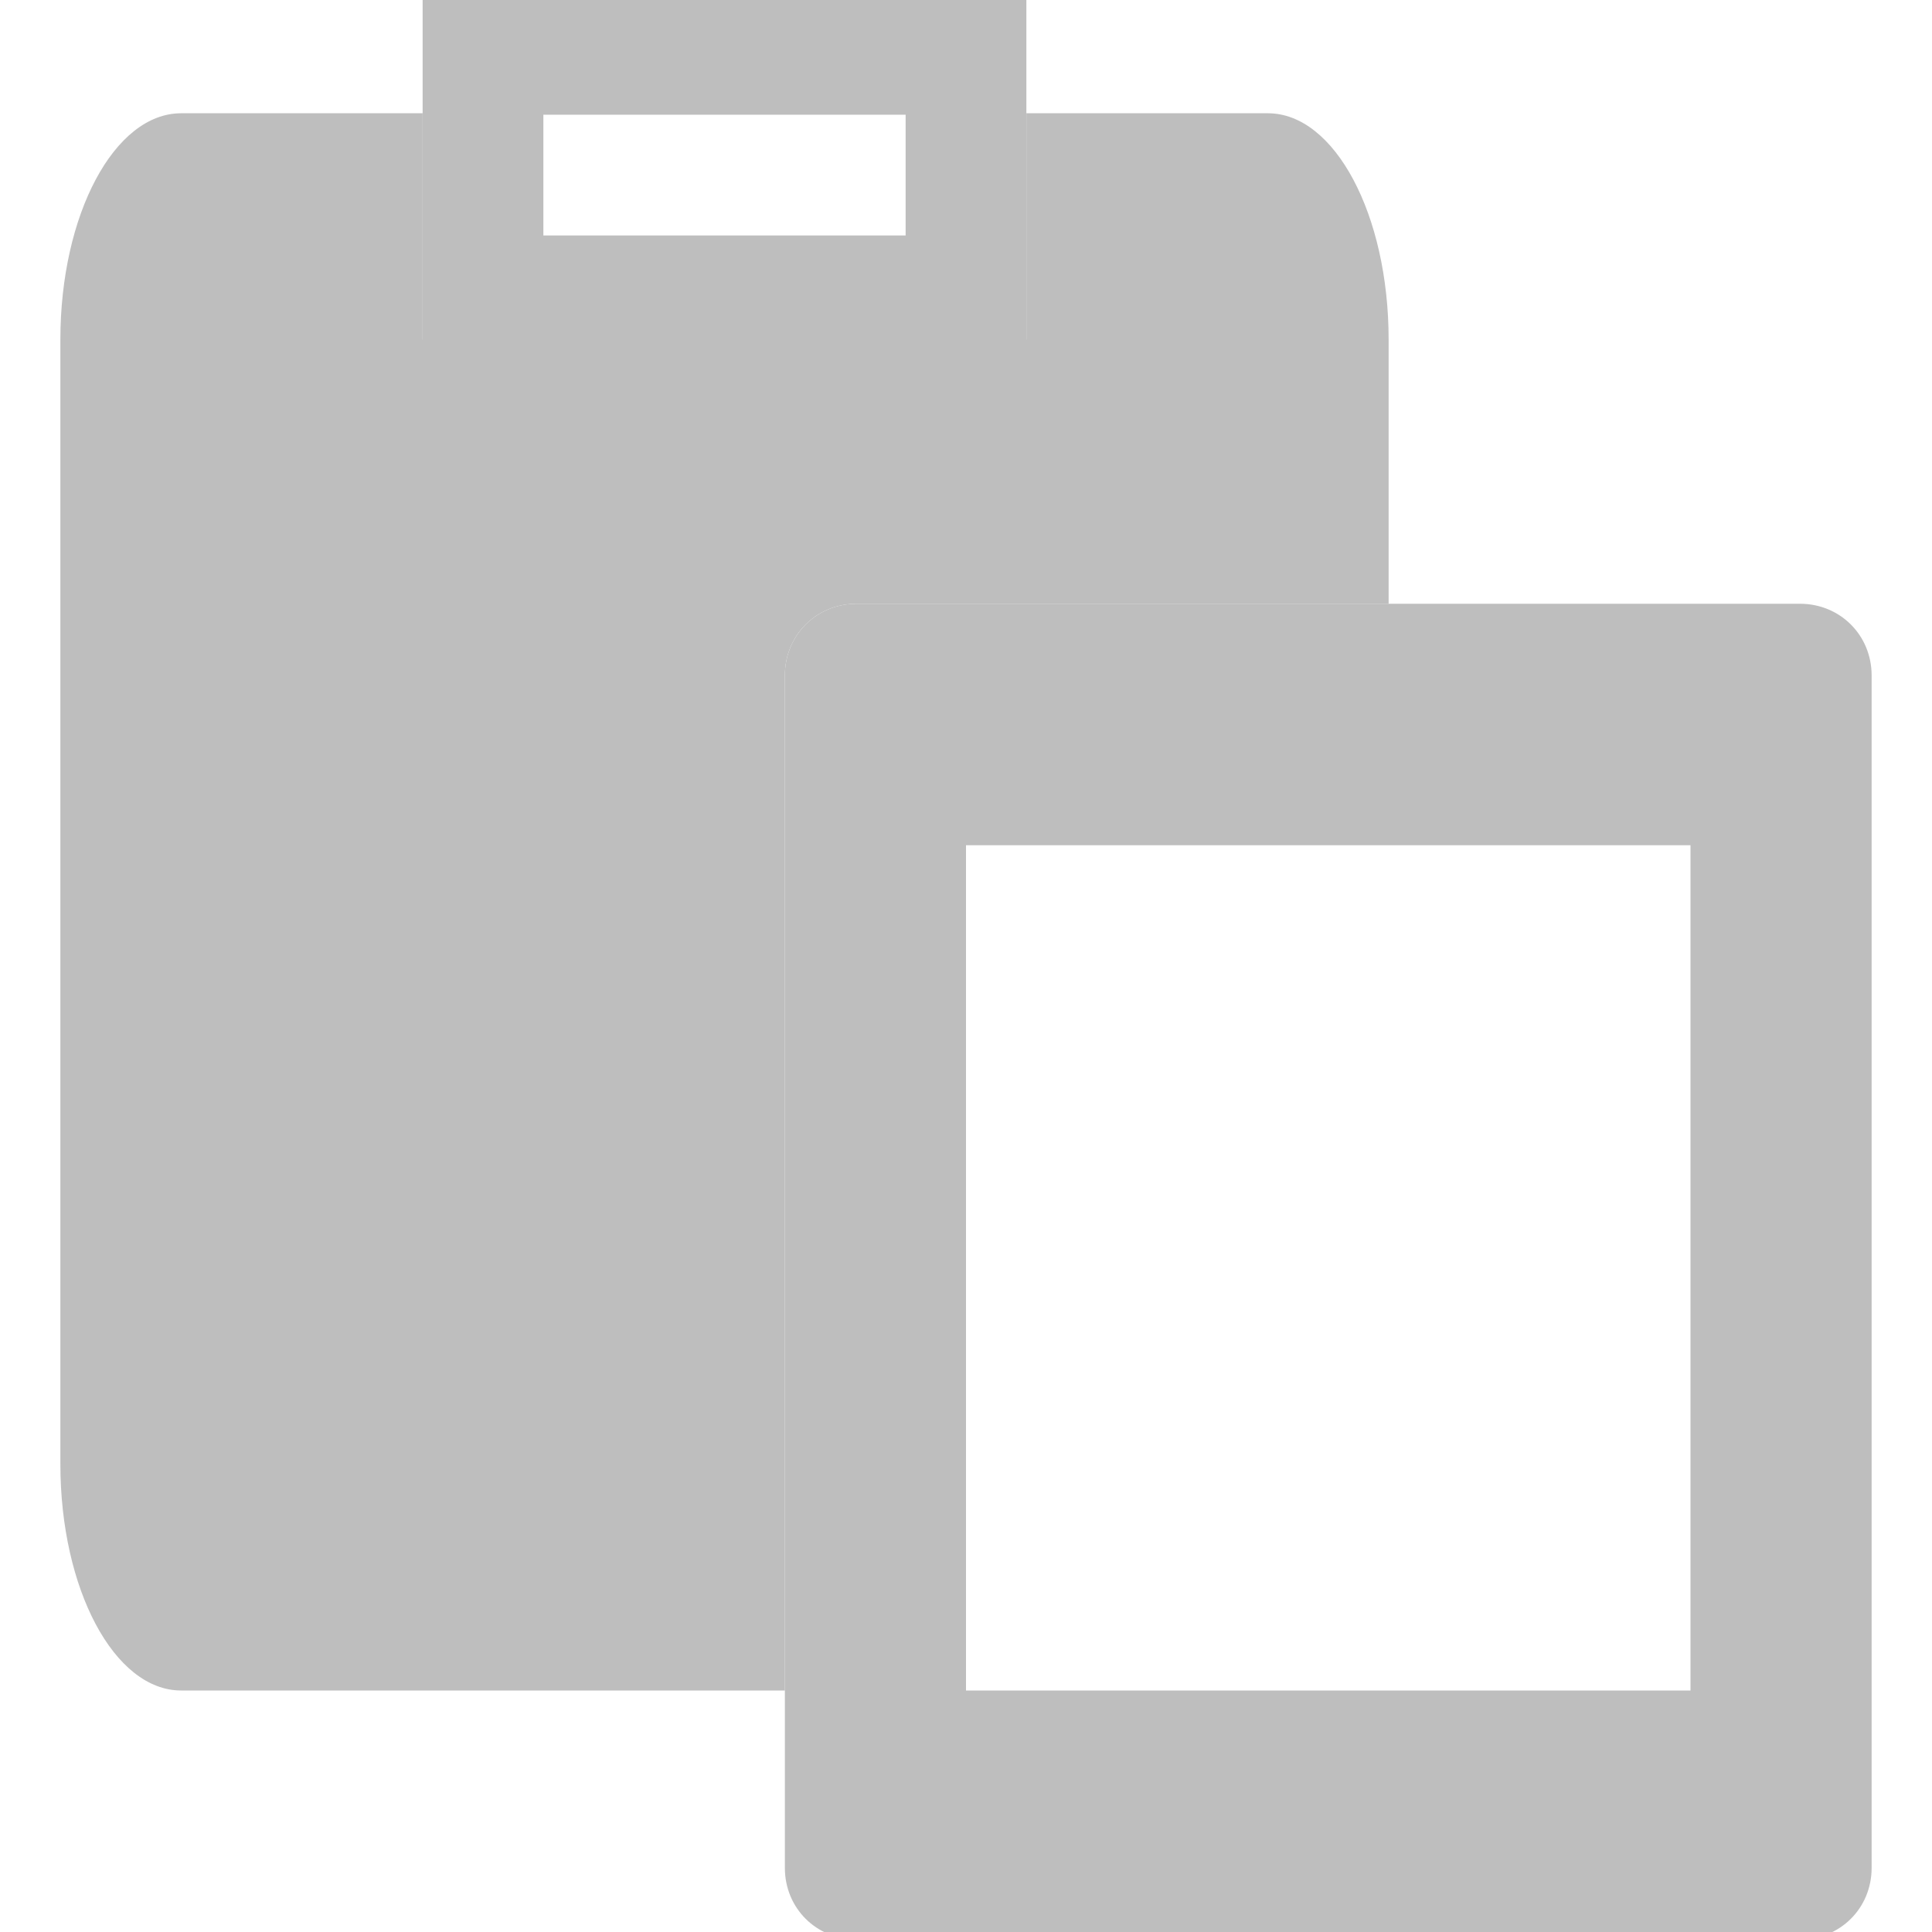 <?xml version="1.0" encoding="UTF-8" standalone="no"?>
<!-- Created with Inkscape (http://www.inkscape.org/) -->

<svg
   xmlns:dc="http://purl.org/dc/elements/1.1/"
   xmlns:cc="http://creativecommons.org/ns#"
   xmlns:rdf="http://www.w3.org/1999/02/22-rdf-syntax-ns#"
   xmlns:svg="http://www.w3.org/2000/svg"
   xmlns="http://www.w3.org/2000/svg"
   xmlns:sodipodi="http://sodipodi.sourceforge.net/DTD/sodipodi-0.dtd"
   xmlns:inkscape="http://www.inkscape.org/namespaces/inkscape"
   width="16"
   height="16"
   id="svg2"
   sodipodi:version="0.32"
   inkscape:version="0.48.3.1 r9886"
   version="1.0"
   sodipodi:docname="edit-paste-symbolic.svg"
   inkscape:output_extension="org.inkscape.output.svg.inkscape"
   inkscape:export-filename="/home/matt/.icons/Sirocco/scalable/mimetypes/text-plain.png"
   inkscape:export-xdpi="90"
   inkscape:export-ydpi="90"
   sodipodi:modified="true"
   style="display:inline">
  <sodipodi:namedview
     id="base"
     pagecolor="#ffffff"
     bordercolor="#666666"
     borderopacity="1.0"
     inkscape:pageopacity="0.0"
     inkscape:pageshadow="2"
     inkscape:zoom="16.442211"
     inkscape:cx="8.1216983"
     inkscape:cy="5.4081162"
     inkscape:document-units="px"
     inkscape:current-layer="layer1"
     width="128px"
     height="128px"
     inkscape:showpageshadow="false"
     inkscape:window-width="1366"
     inkscape:window-height="696"
     inkscape:window-x="0"
     inkscape:window-y="0"
     showguides="true"
     inkscape:guide-bbox="true"
     showgrid="true"
     inkscape:window-maximized="1">
    <sodipodi:guide
       id="guide2226"
       position="32.637,117.998"
       orientation="horizontal" />
    <sodipodi:guide
       id="guide2230"
       position="110,57.402"
       orientation="vertical" />
    <sodipodi:guide
       id="guide2232"
       position="33.761"
       orientation="horizontal" />
    <sodipodi:guide
       id="guide2231"
       position="46.775"
       orientation="horizontal" />
    <inkscape:grid
       enabled="true"
       visible="true"
       id="grid3231"
       type="xygrid" />
    <sodipodi:guide
       orientation="1,0"
       position="100,67.625"
       id="guide2713" />
  </sodipodi:namedview>
  <defs
     id="defs4" />
  <g
     style="display:inline"
     inkscape:label="Calque 1"
     id="layer1"
     inkscape:groupmode="layer">
    <g
       id="g4009">
      <path
         id="rect3000"
         d="M 1.5 0.938 C 0.946 0.938 0.5 1.779 0.5 2.812 L 0.5 12.125 C 0.5 13.159 0.946 14 1.5 14 L 6.5 14 L 6.5 13.438 L 6.5 7.344 L 6.5 5.594 C 6.5 5.26 6.761 5 7.094 5 L 11.5 5 L 11.5 2.812 C 11.5 1.779 11.054 0.938 10.5 0.938 L 8.5 0.938 L 8.5 2.812 L 3.5 2.812 L 3.5 0.938 L 1.5 0.938 z "
         style="fill:#bebebe;fill-opacity:1;stroke:none" />
      <path
         id="rect3002"
         d="m 3.5,-0.05 0,3 5,0 0,-3 -5,0 z m 1,1 3,0 0,1 -3,0 0,-1 z"
         style="fill:#bebebe;fill-opacity:1;stroke:none"
         inkscape:connector-curvature="0" />
      <path
         id="rect3007"
         d="M 7.094 5 C 6.761 5 6.5 5.26 6.5 5.594 L 6.5 15.469 C 6.5 15.803 6.761 16.062 7.094 16.062 L 14.906 16.062 C 15.239 16.062 15.5 15.803 15.5 15.469 L 15.5 5.594 C 15.5 5.26 15.239 5 14.906 5 L 7.094 5 z M 8 7 L 14 7 L 14 14 L 8 14 L 8 7 z "
         style="fill:#bebebe;fill-opacity:1;stroke:none" />
    </g>
  </g>
</svg>
